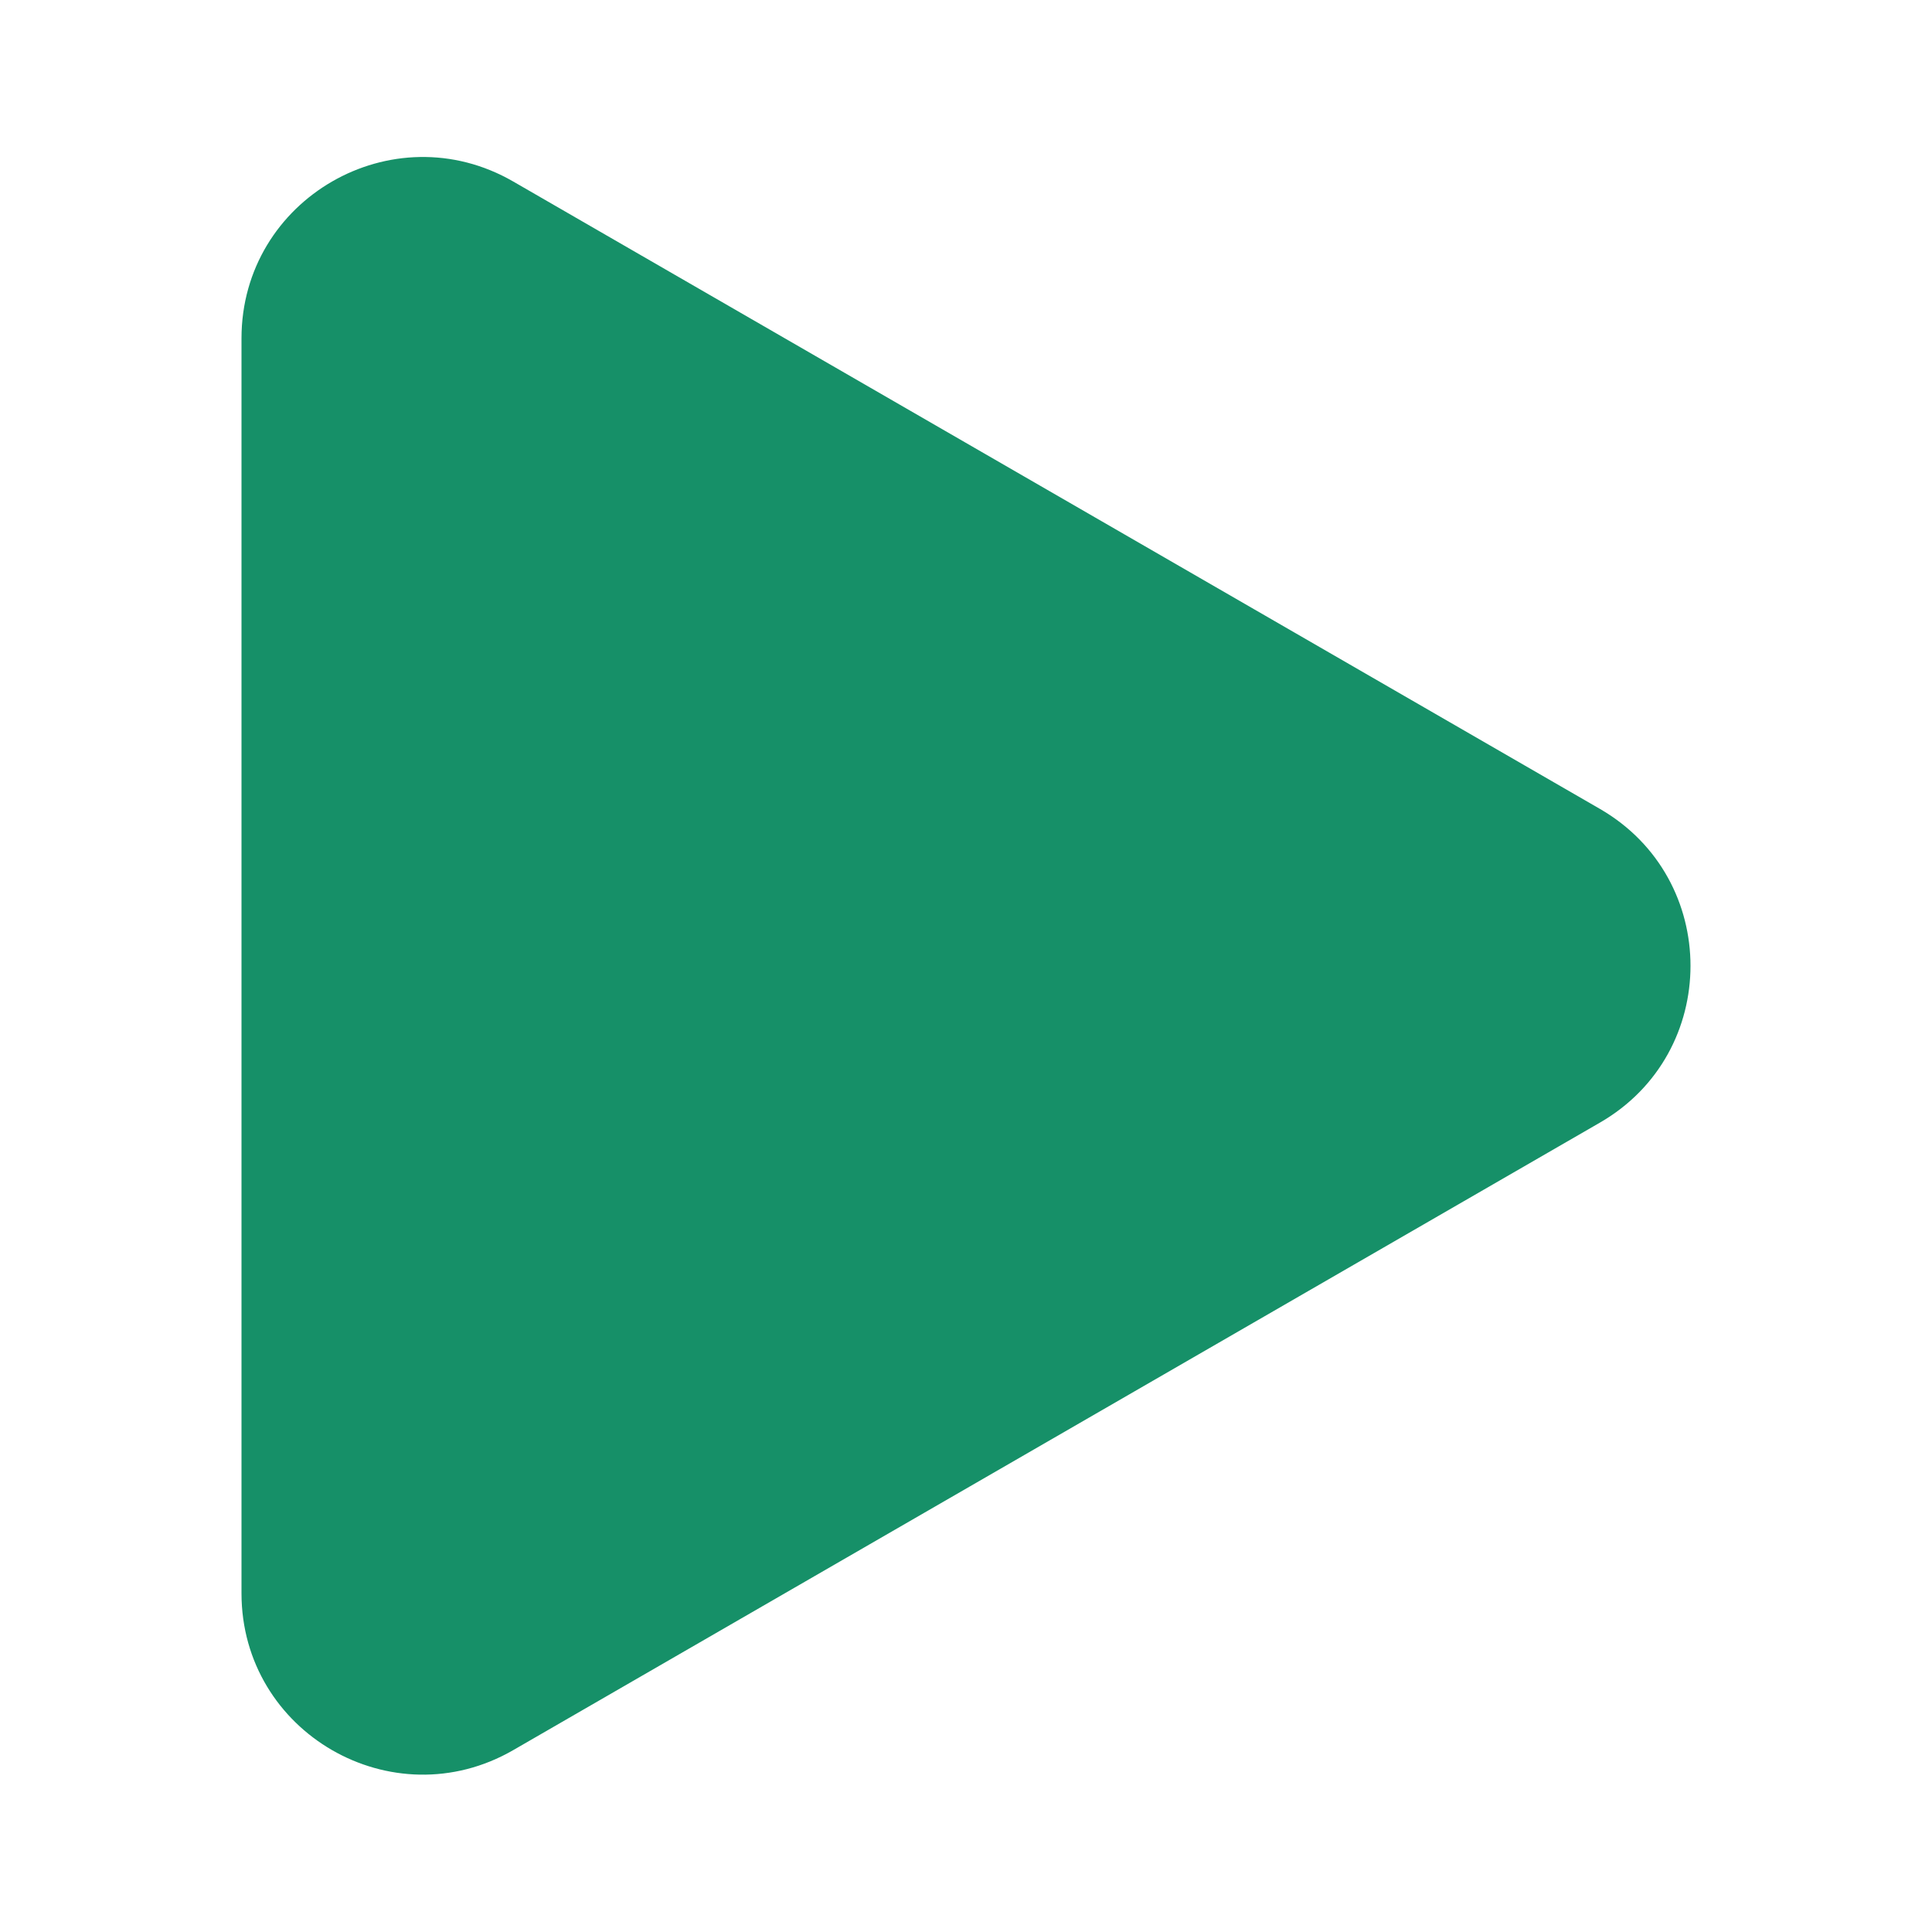 <svg width="16" height="16" viewBox="0 0 16 16" fill="none" xmlns="http://www.w3.org/2000/svg">
<path fill-rule="evenodd" clip-rule="evenodd" d="M13.25 6.699C14.25 7.277 14.25 8.72 13.25 9.297L4.25 14.494C3.25 15.071 2 14.349 2 13.195L2 2.802C2 1.648 3.25 0.926 4.25 1.503L13.25 6.699Z" fill="#169068"/>
</svg>
